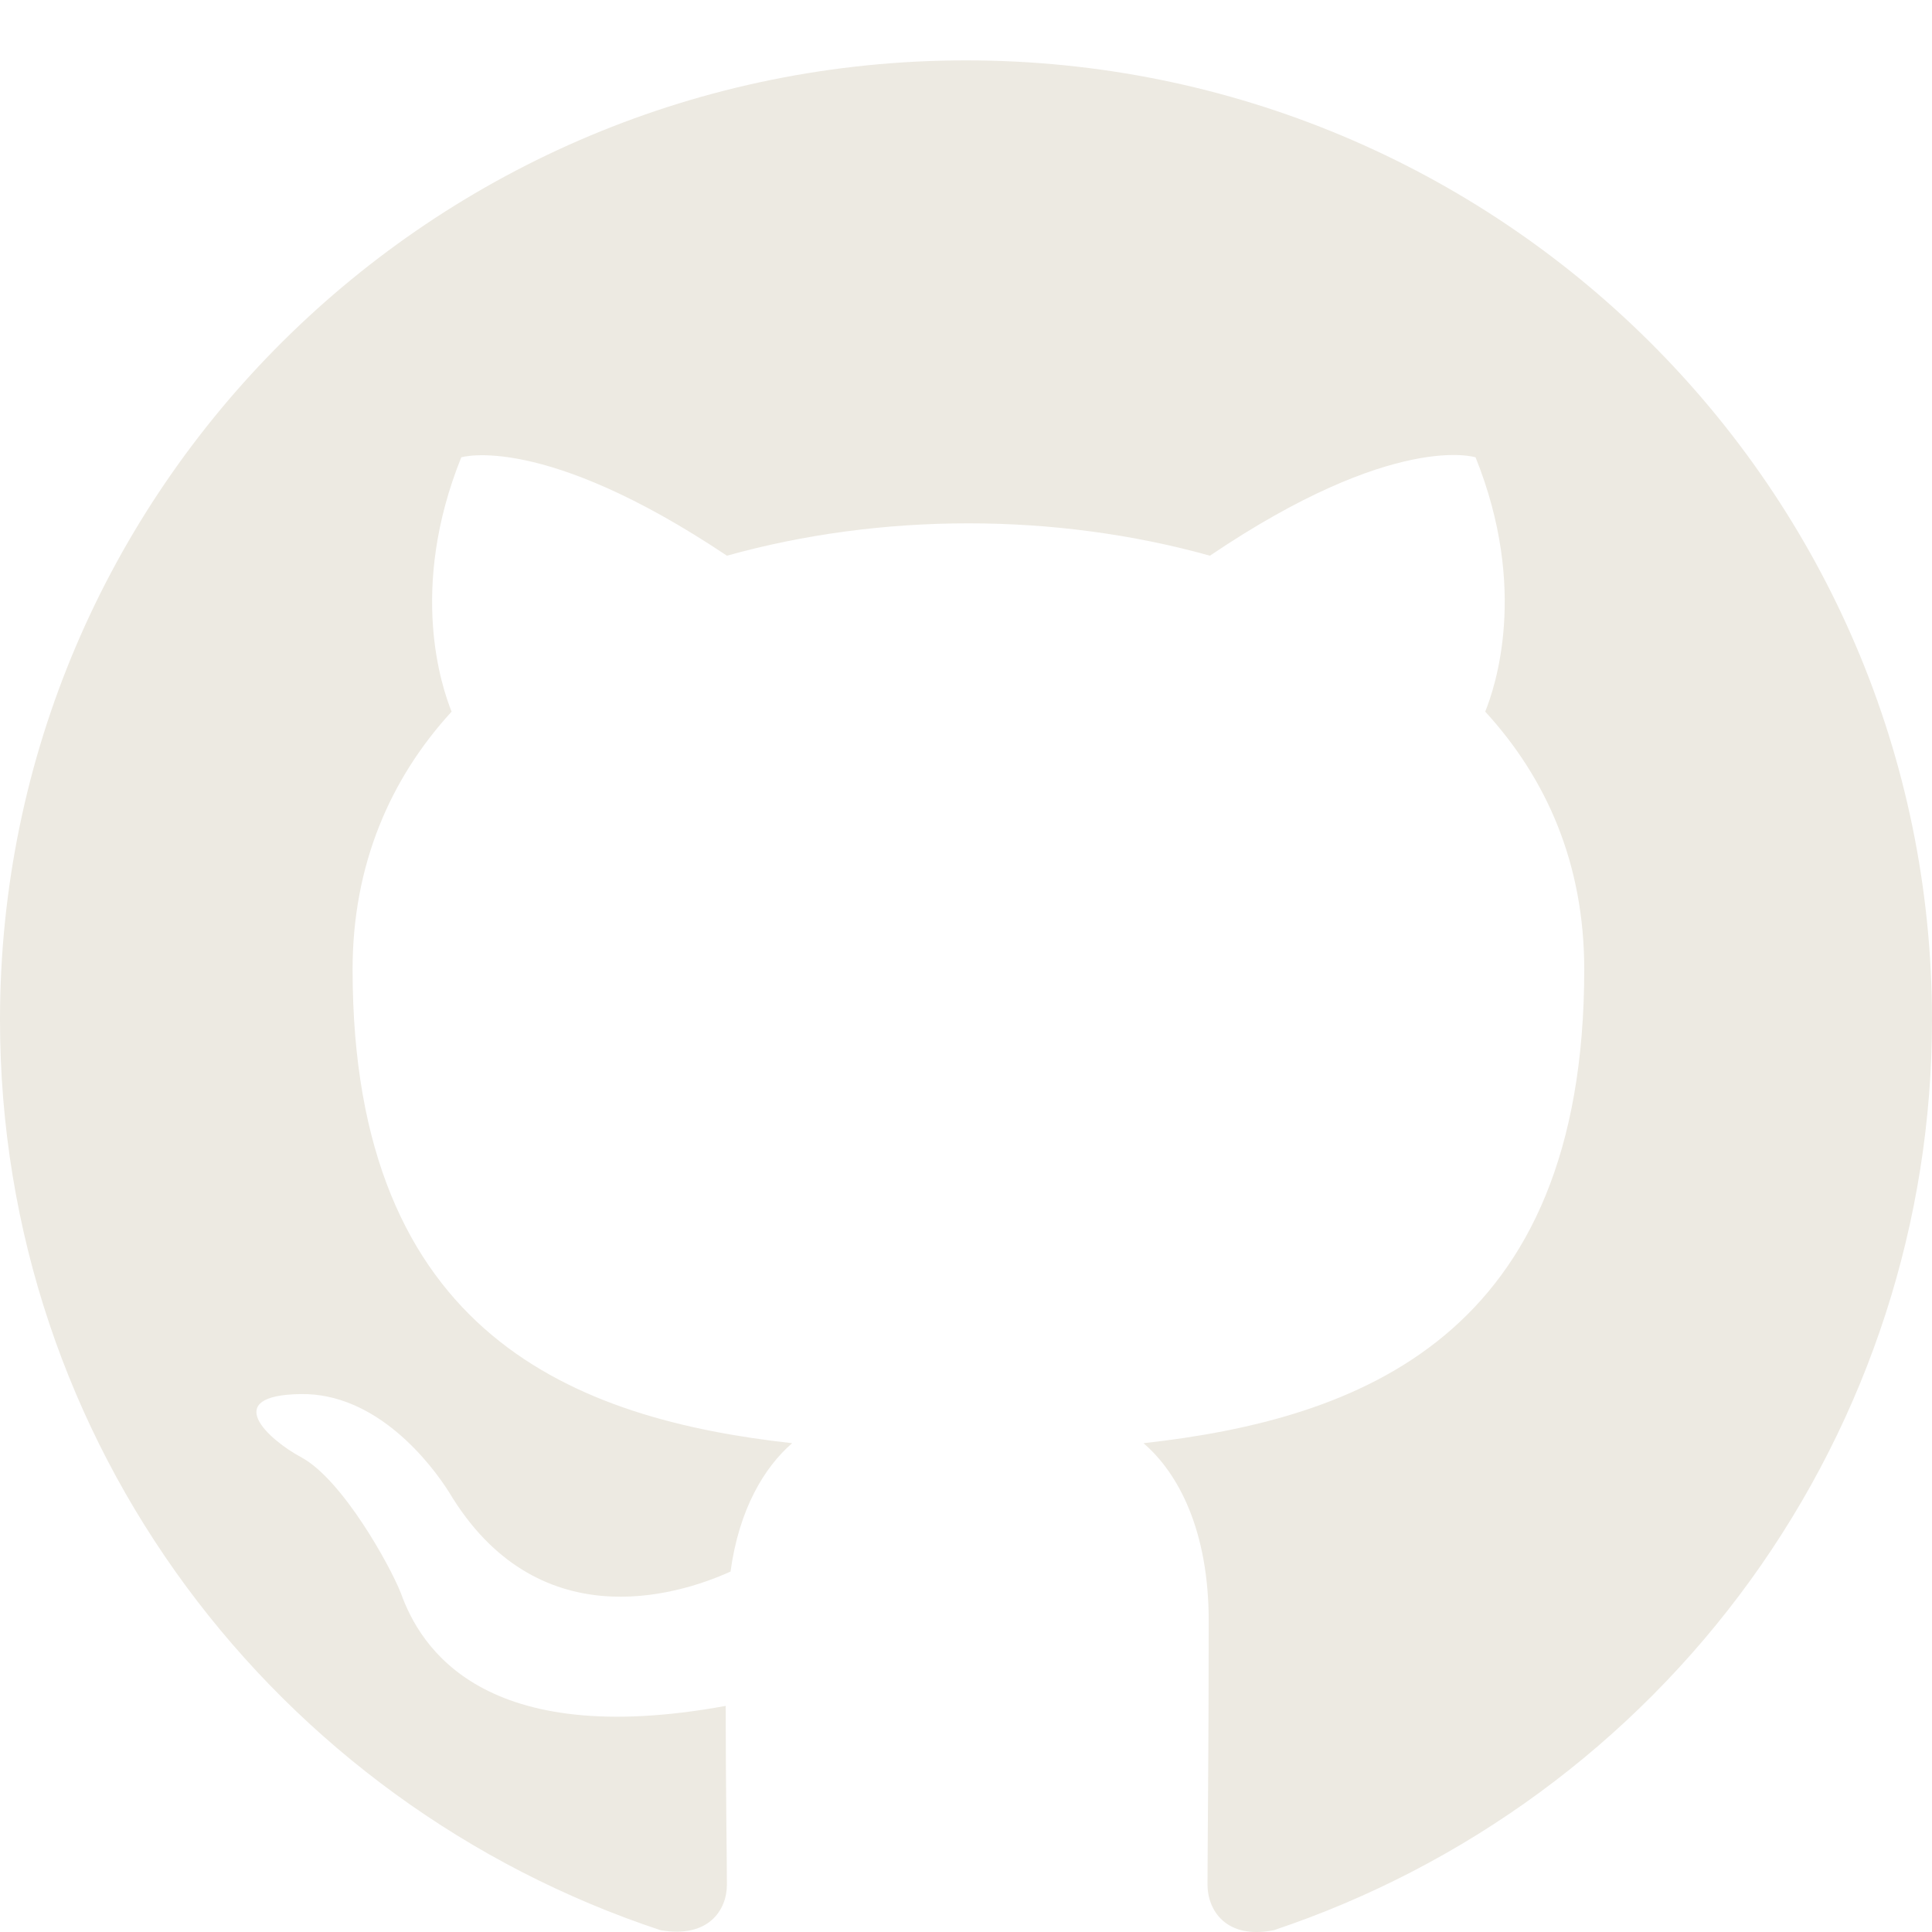 <svg width="32" height="32" viewBox="0 0 32 32" fill="none" xmlns="http://www.w3.org/2000/svg">
<path d="M16 1C7.16 1 0 8.112 0 16.892C0 23.924 4.58 29.864 10.94 31.97C11.74 32.109 12.04 31.632 12.04 31.215C12.04 30.837 12.02 29.586 12.02 28.255C8 28.99 6.96 27.282 6.64 26.388C6.46 25.931 5.68 24.52 5 24.143C4.44 23.845 3.64 23.11 4.98 23.09C6.24 23.07 7.14 24.242 7.44 24.719C8.88 27.123 11.18 26.447 12.1 26.03C12.24 24.997 12.66 24.302 13.12 23.904C9.56 23.507 5.84 22.136 5.84 16.058C5.84 14.329 6.46 12.899 7.48 11.787C7.32 11.389 6.76 9.761 7.64 7.575C7.64 7.575 8.98 7.158 12.04 9.204C13.32 8.847 14.68 8.668 16.04 8.668C17.4 8.668 18.76 8.847 20.04 9.204C23.1 7.138 24.44 7.575 24.44 7.575C25.32 9.761 24.76 11.389 24.6 11.787C25.62 12.899 26.24 14.31 26.24 16.058C26.24 22.156 22.5 23.507 18.94 23.904C19.52 24.401 20.02 25.355 20.02 26.845C20.02 28.97 20 30.678 20 31.215C20 31.632 20.3 32.129 21.1 31.97C24.277 30.905 27.037 28.878 28.993 26.173C30.948 23.468 32 20.222 32 16.892C32 8.112 24.84 1 16 1Z" fill="#EDEAE2"/>
</svg>
